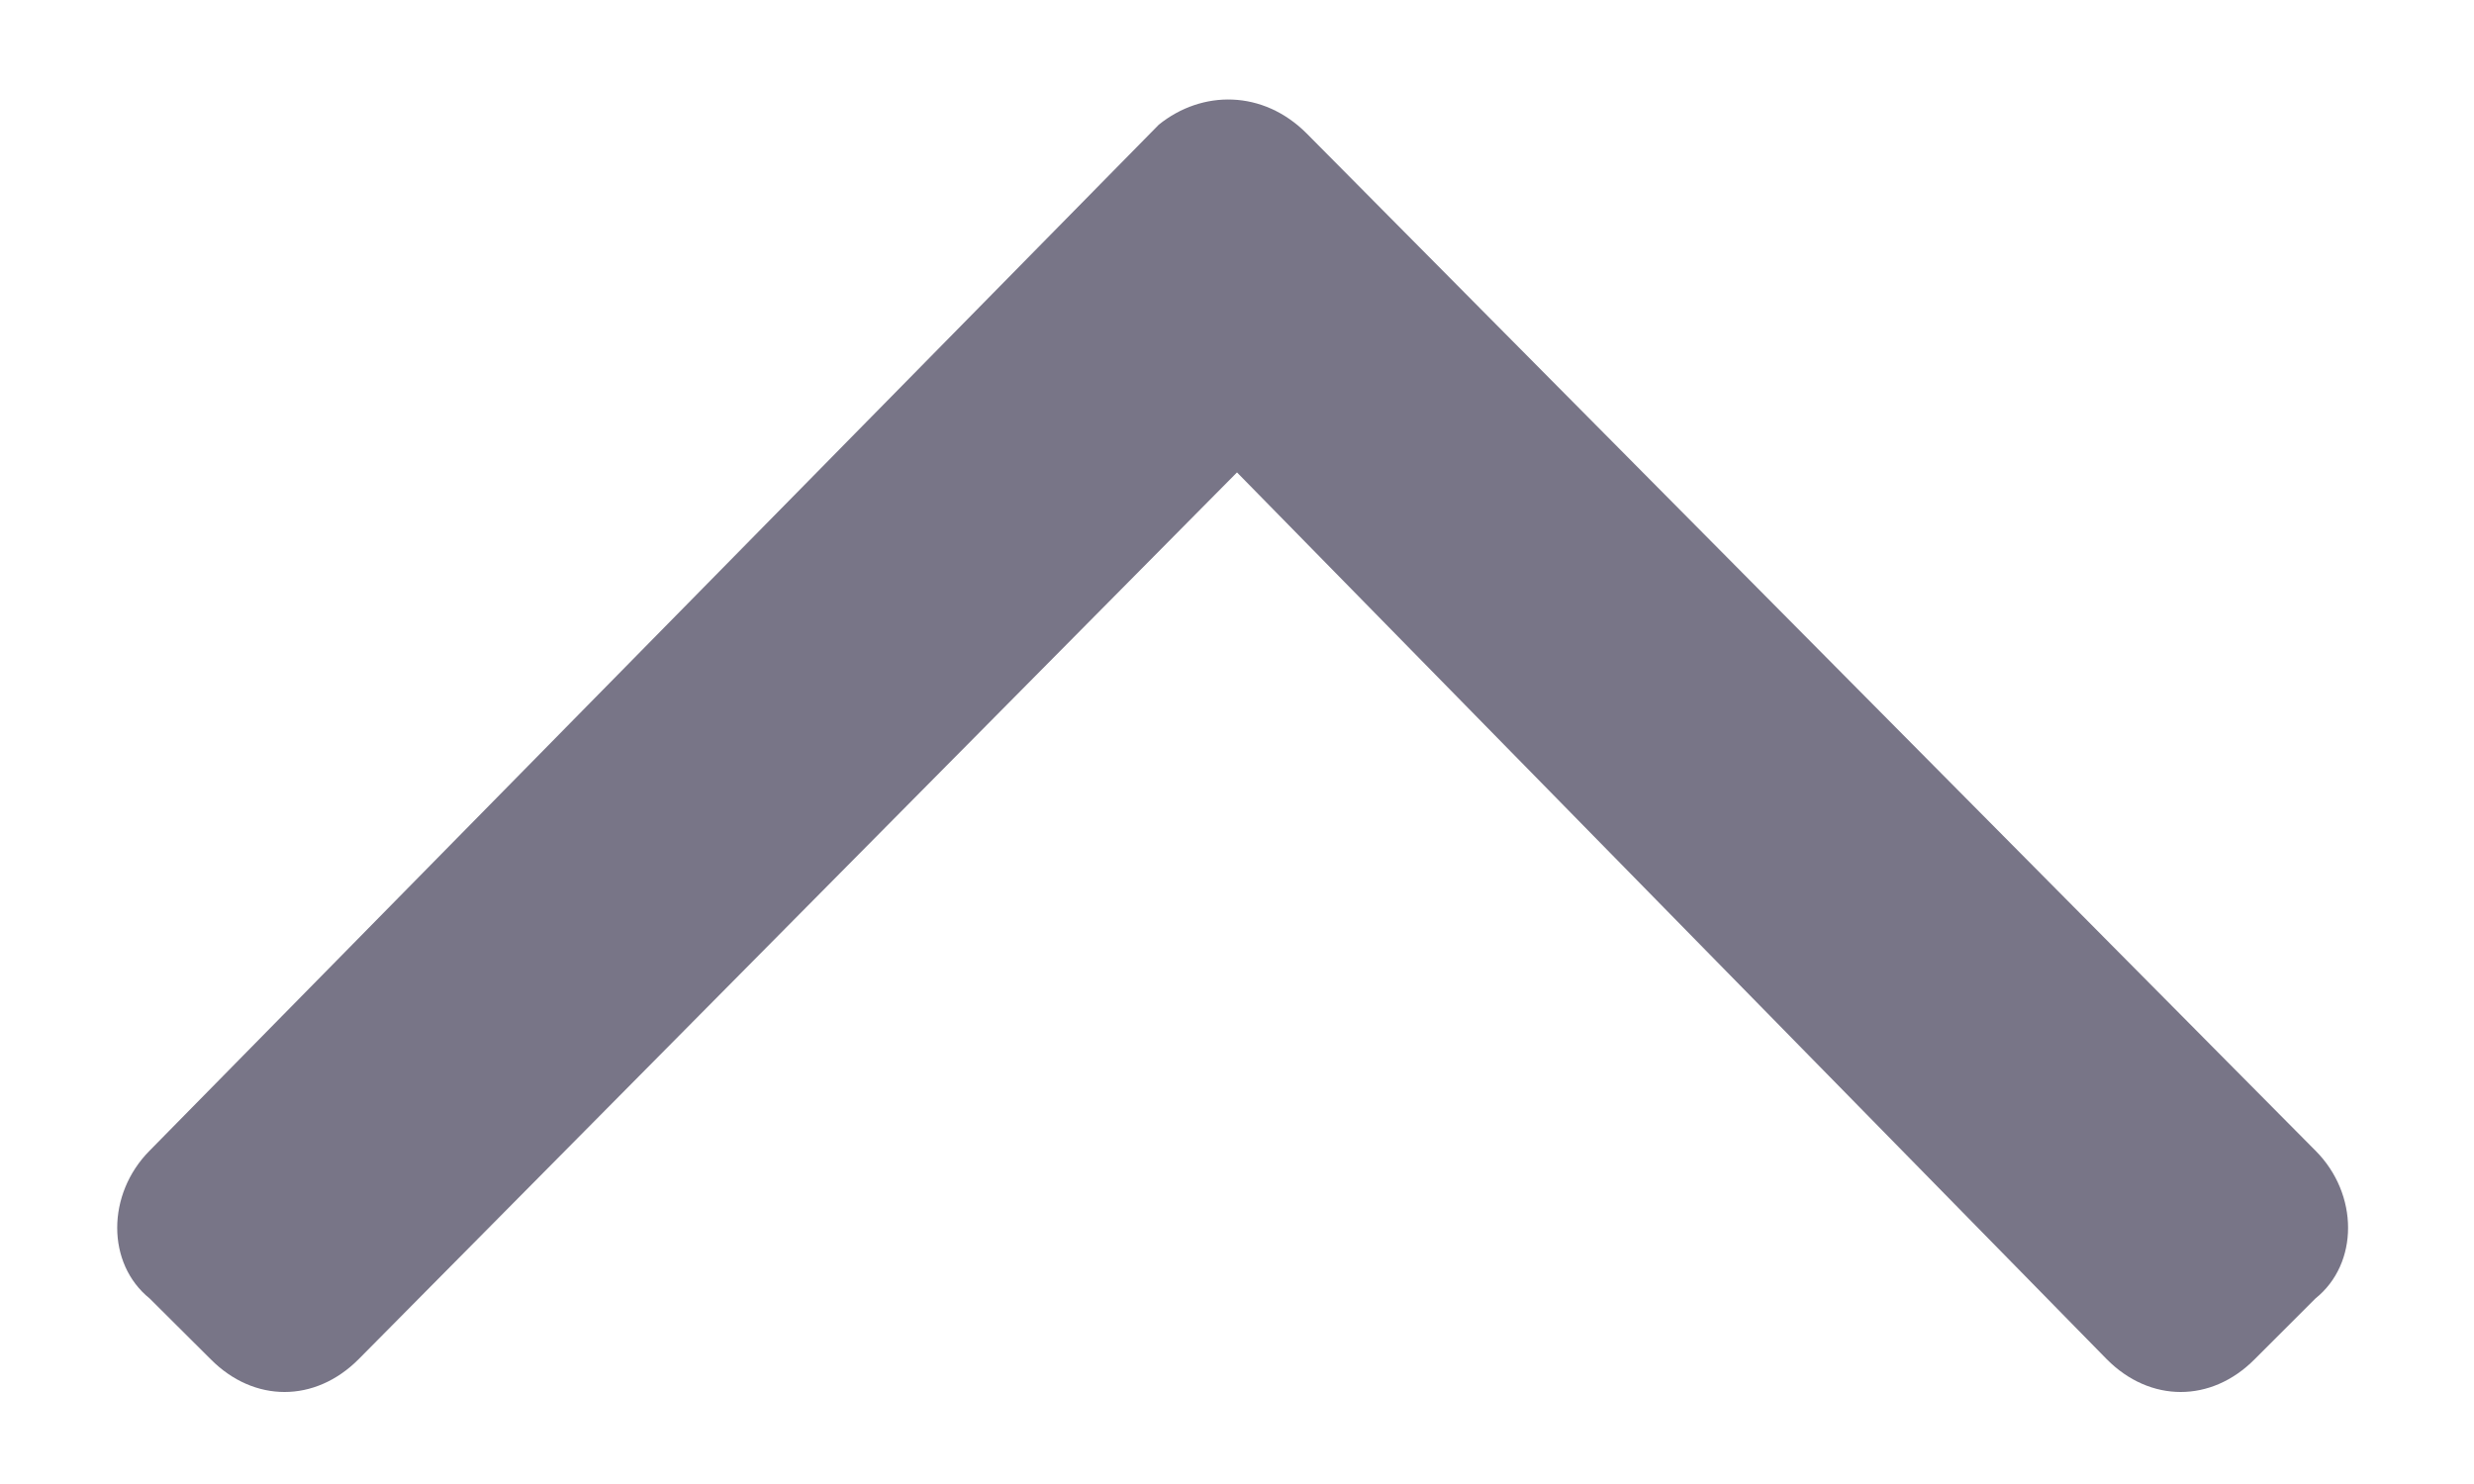 <svg width="10" height="6" viewBox="0 0 10 6" fill="none" xmlns="http://www.w3.org/2000/svg">
<path d="M5.281 0.539C5.105 0.363 4.859 0.363 4.684 0.504L0.605 4.652C0.43 4.828 0.43 5.109 0.605 5.25L0.852 5.496C1.027 5.672 1.273 5.672 1.449 5.496L5 1.91L8.516 5.496C8.691 5.672 8.938 5.672 9.113 5.496L9.359 5.25C9.535 5.109 9.535 4.828 9.359 4.652L5.281 0.539Z" fill="#787587"/>
</svg>
